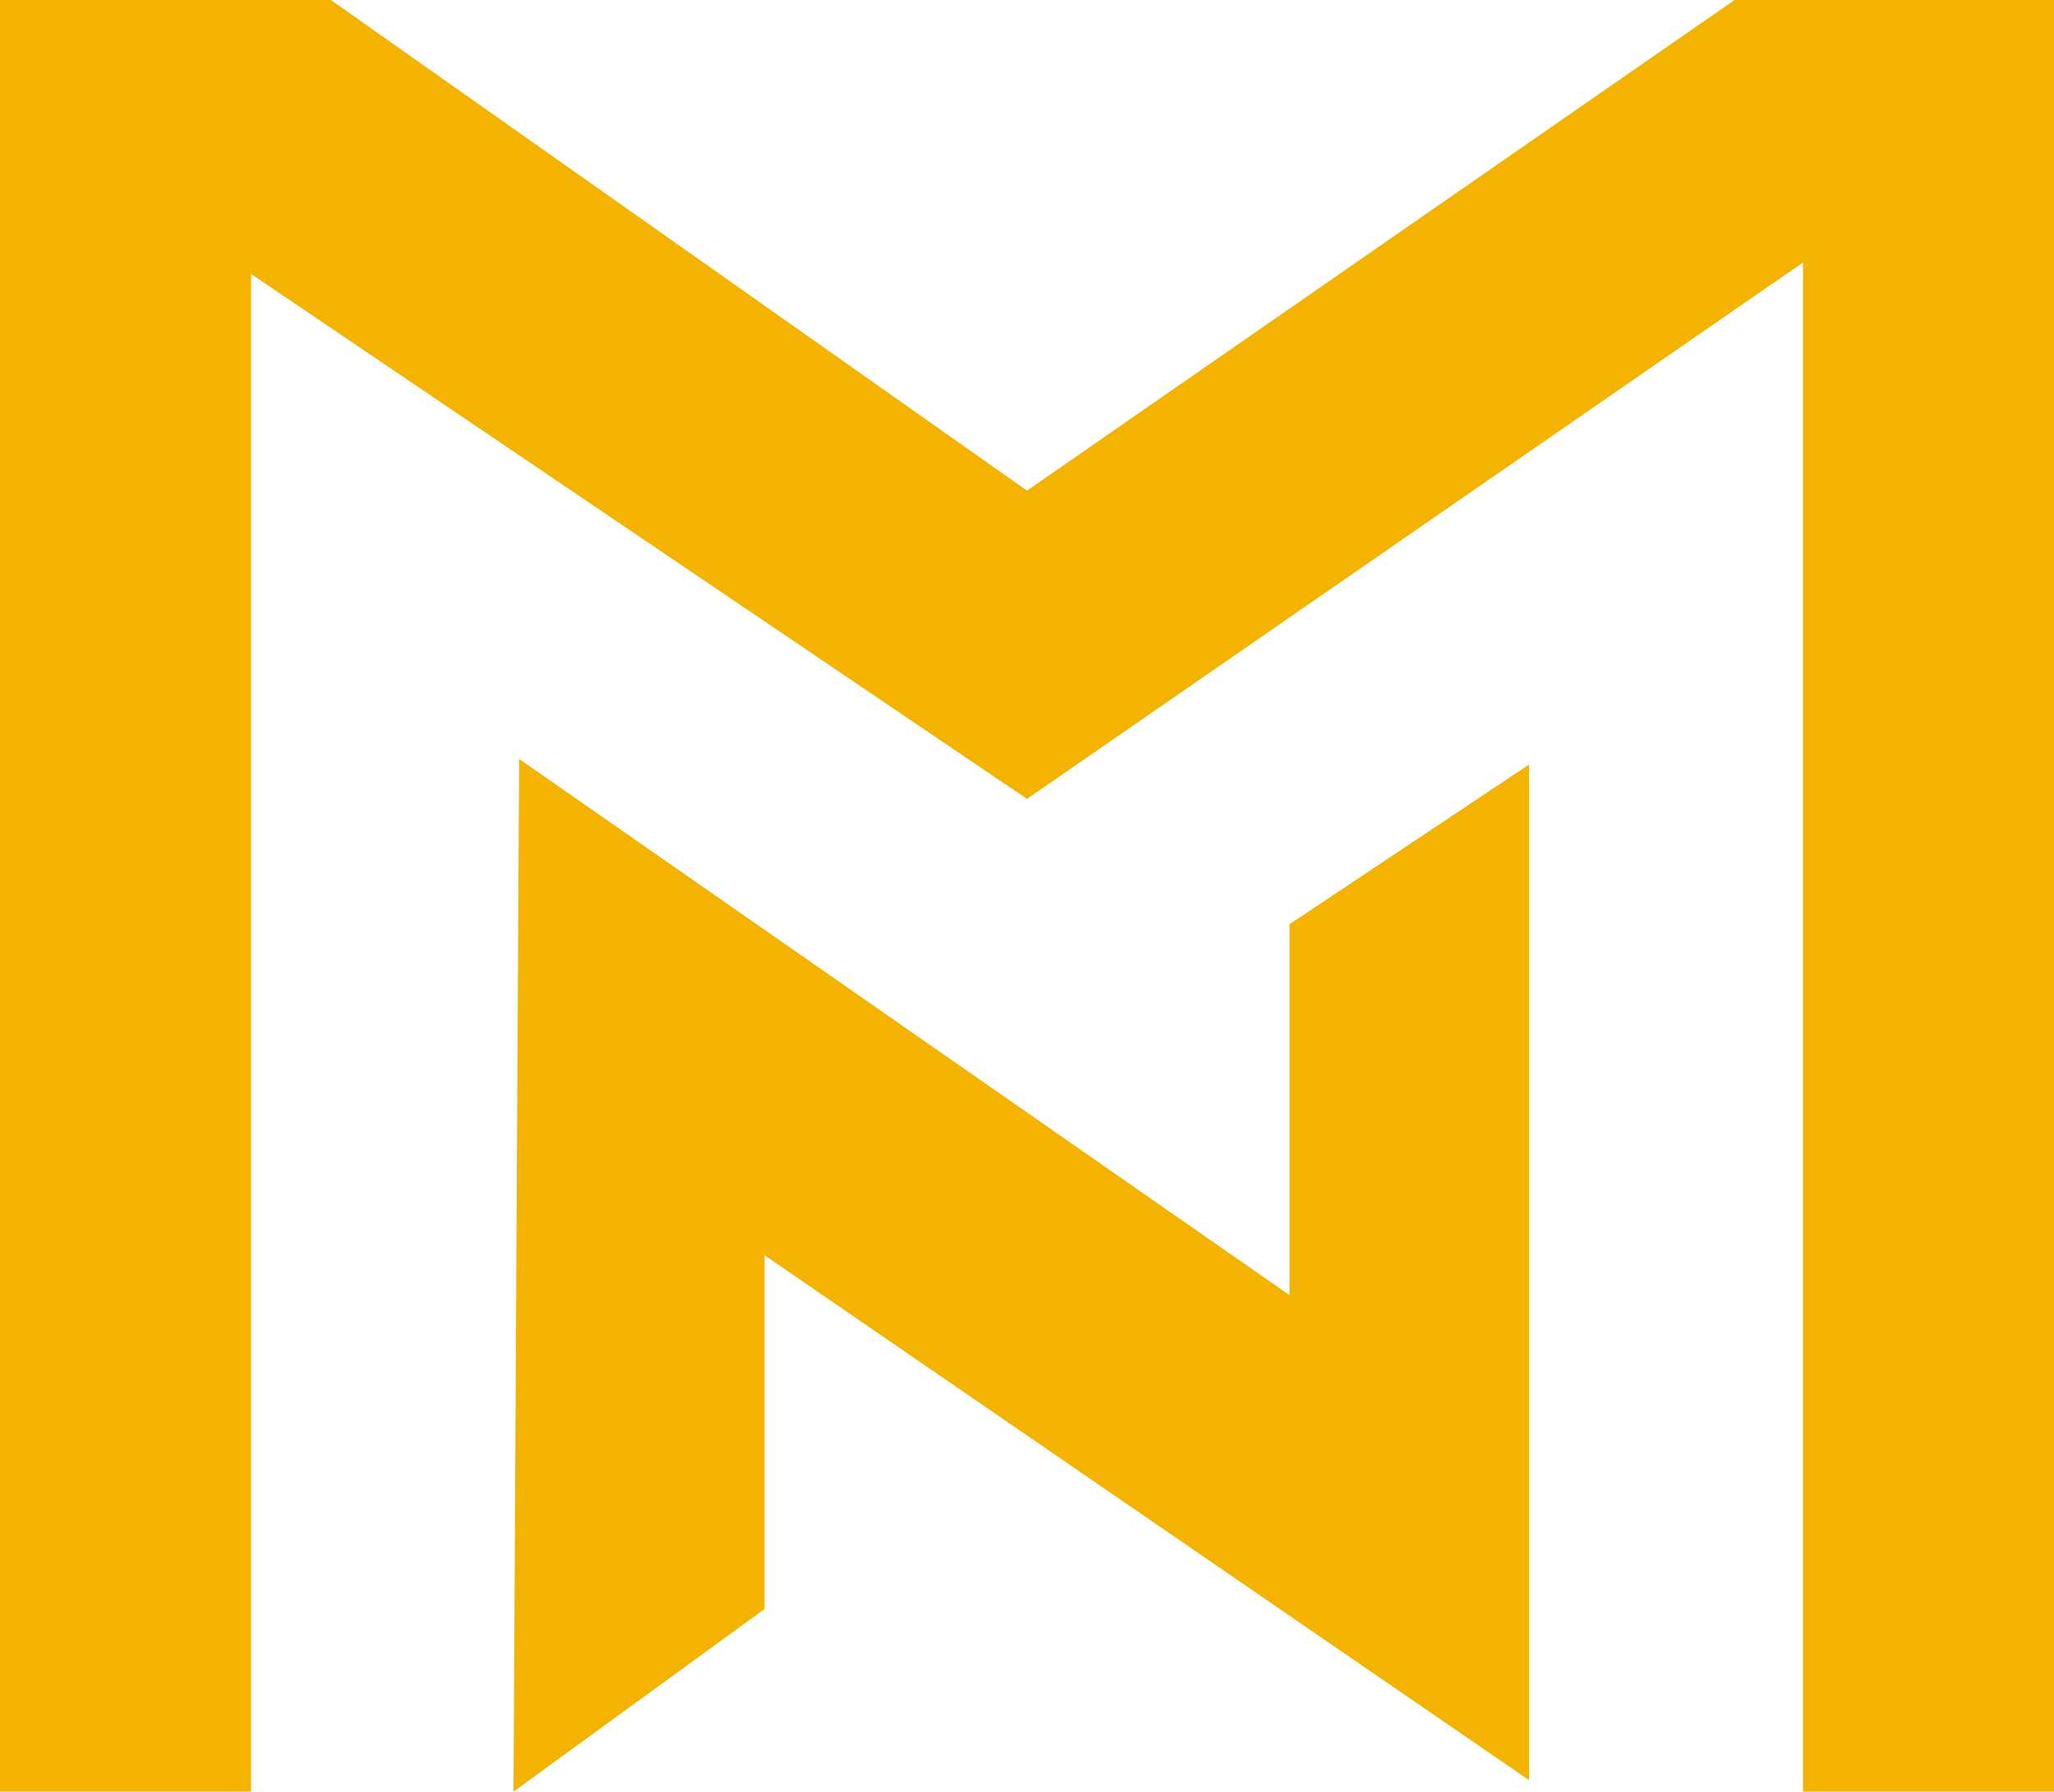 <svg id="Layer_1" data-name="Layer 1" xmlns="http://www.w3.org/2000/svg" viewBox="0 0 95.16 83"><defs><style>.cls-1{fill:#F4B301;}</style></defs><title>mn-portfolio-logo</title><polygon class="cls-1" points="0 0 0 83 11.63 83 11.63 12.69 47.58 37.01 83.53 12.16 83.53 83 95.16 83 95.16 0 80.36 0 47.58 22.73 15.33 0 0 0"/><polygon class="cls-1" points="23.79 83 35.42 74.54 35.42 58.15 70.84 82.47 70.84 35.42 59.74 42.82 59.74 60 24.05 35.16 23.79 83"/></svg>